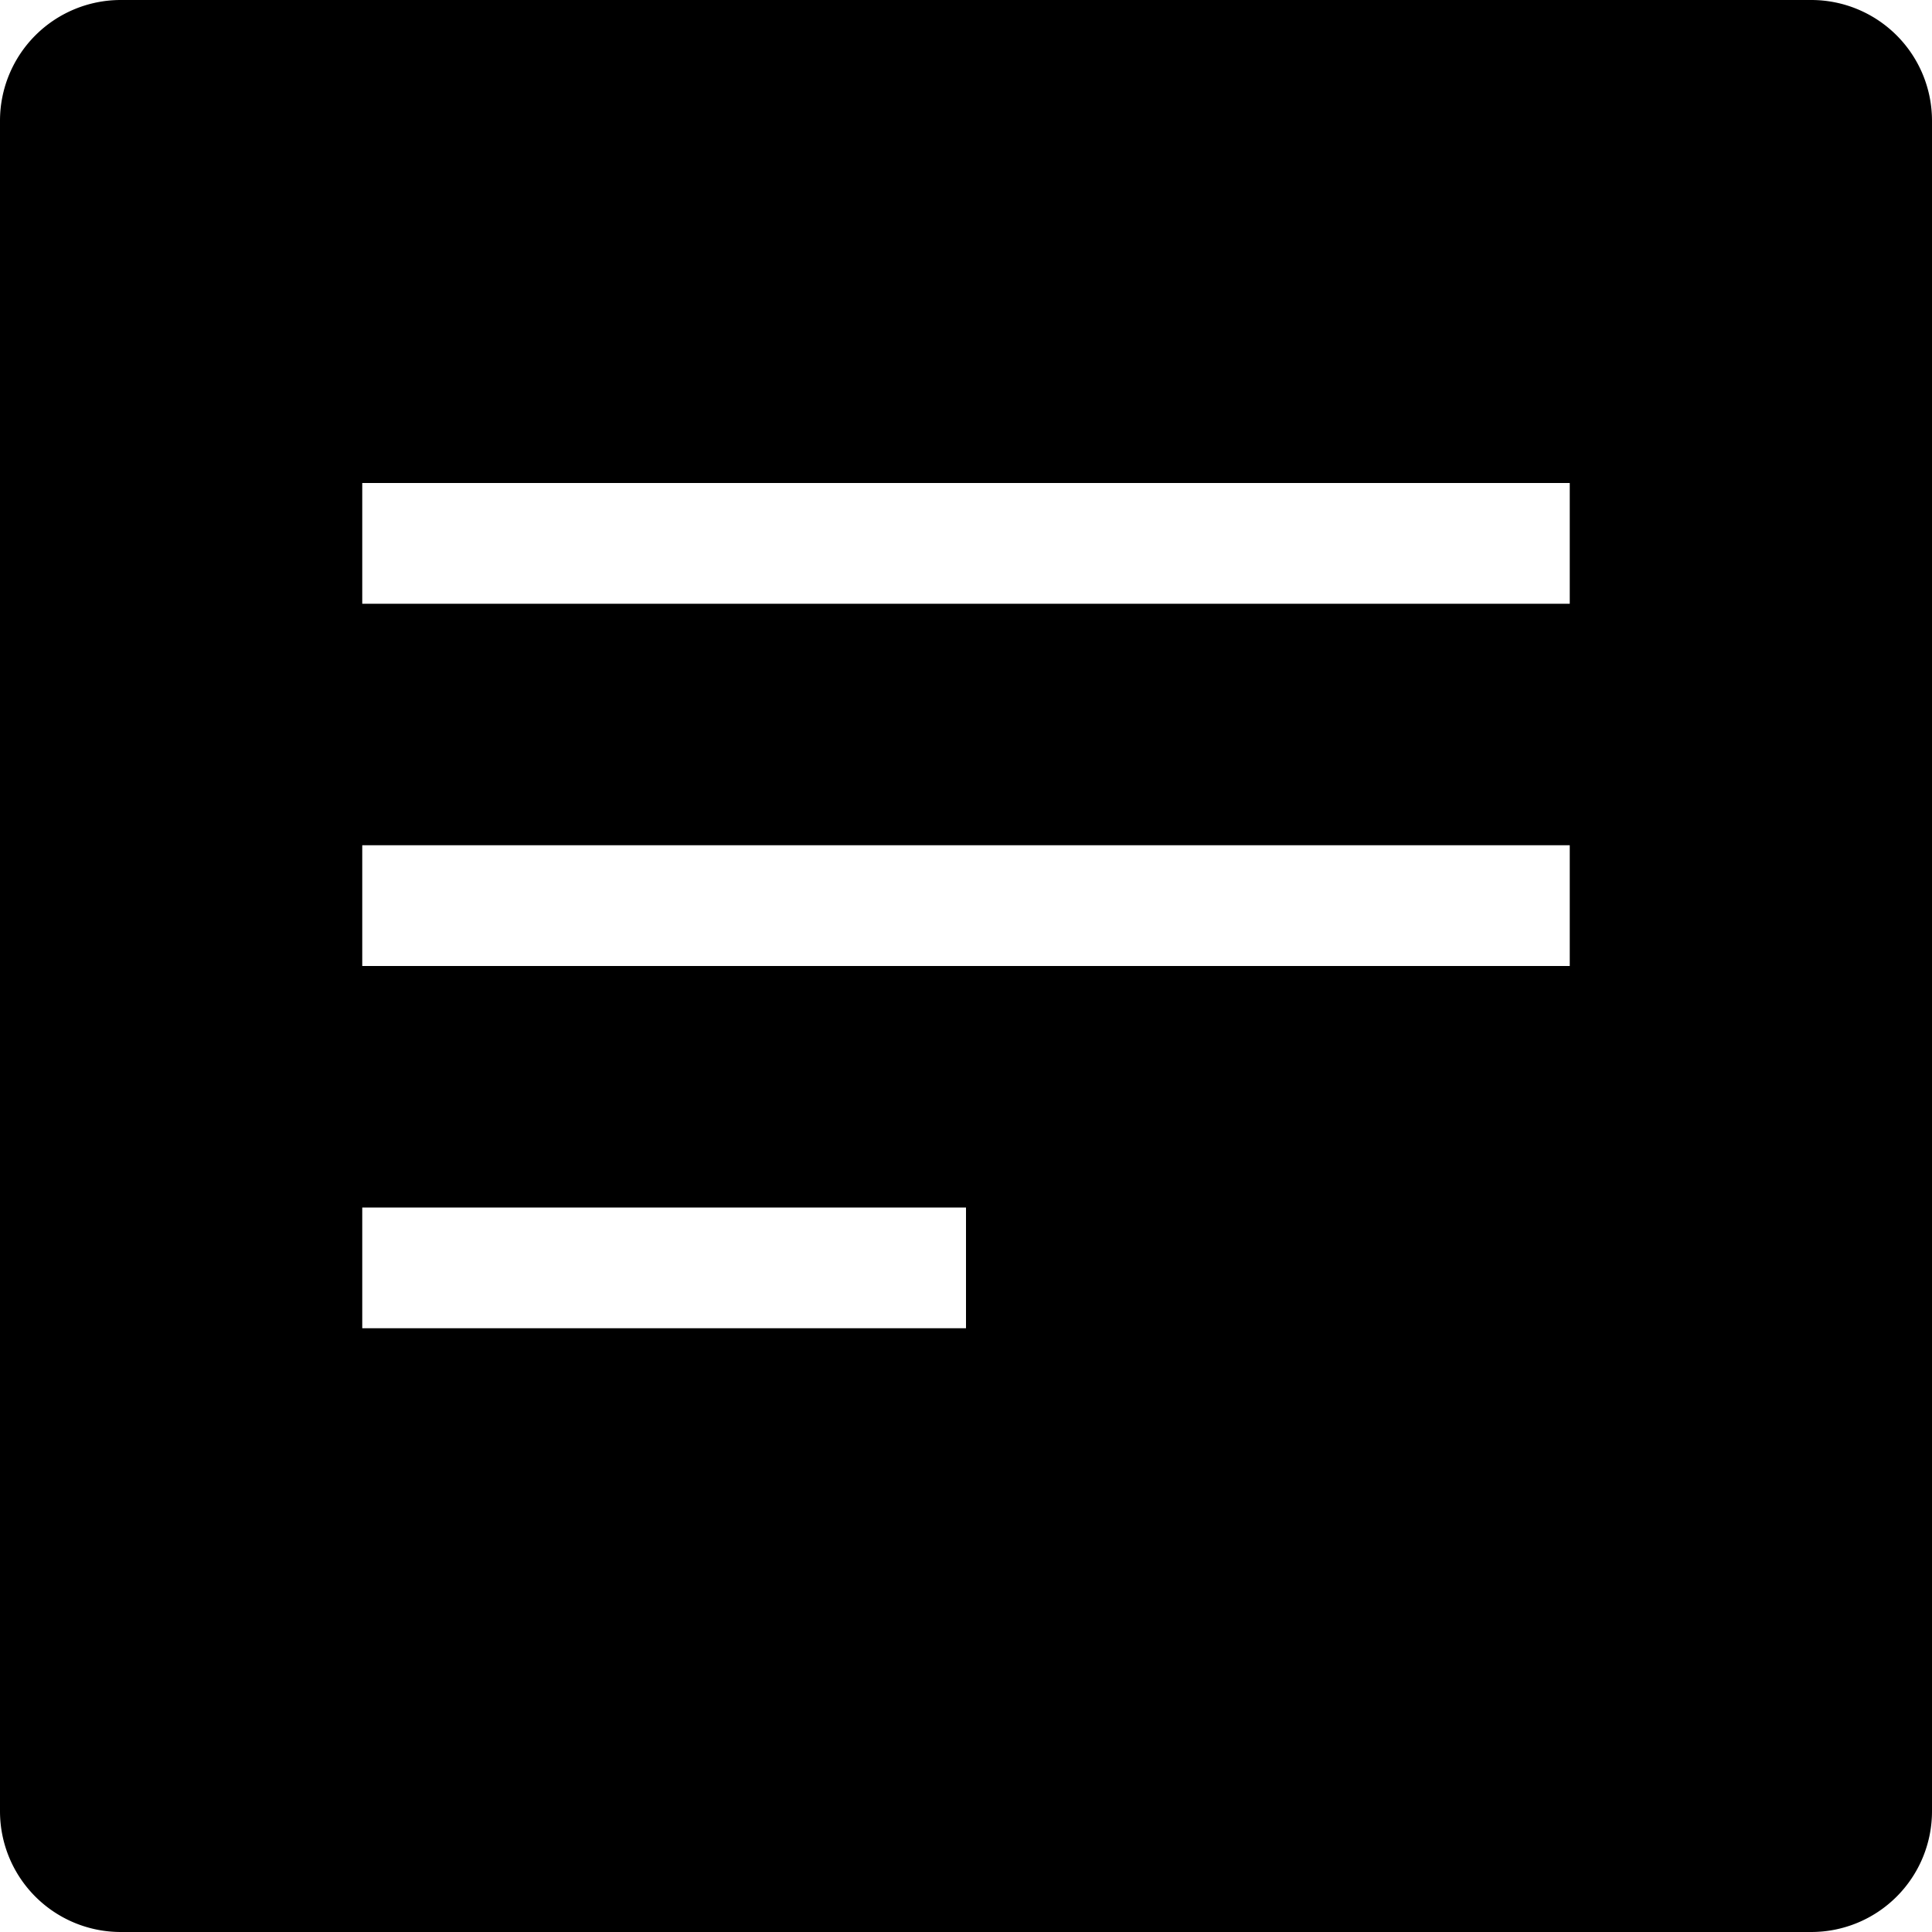<svg width="16" height="16" viewBox="0 0 16 16" xmlns="http://www.w3.org/2000/svg"><path d="M1 0h14a1 1 0 0 1 1 1v14a1 1 0 0 1-1 1H1a1 1 0 0 1-1-1V1a1 1 0 0 1 1-1zm2 4v1h10V4H3zm0 3v1h10V7H3zm0 3v1h5v-1H3z"/></svg>